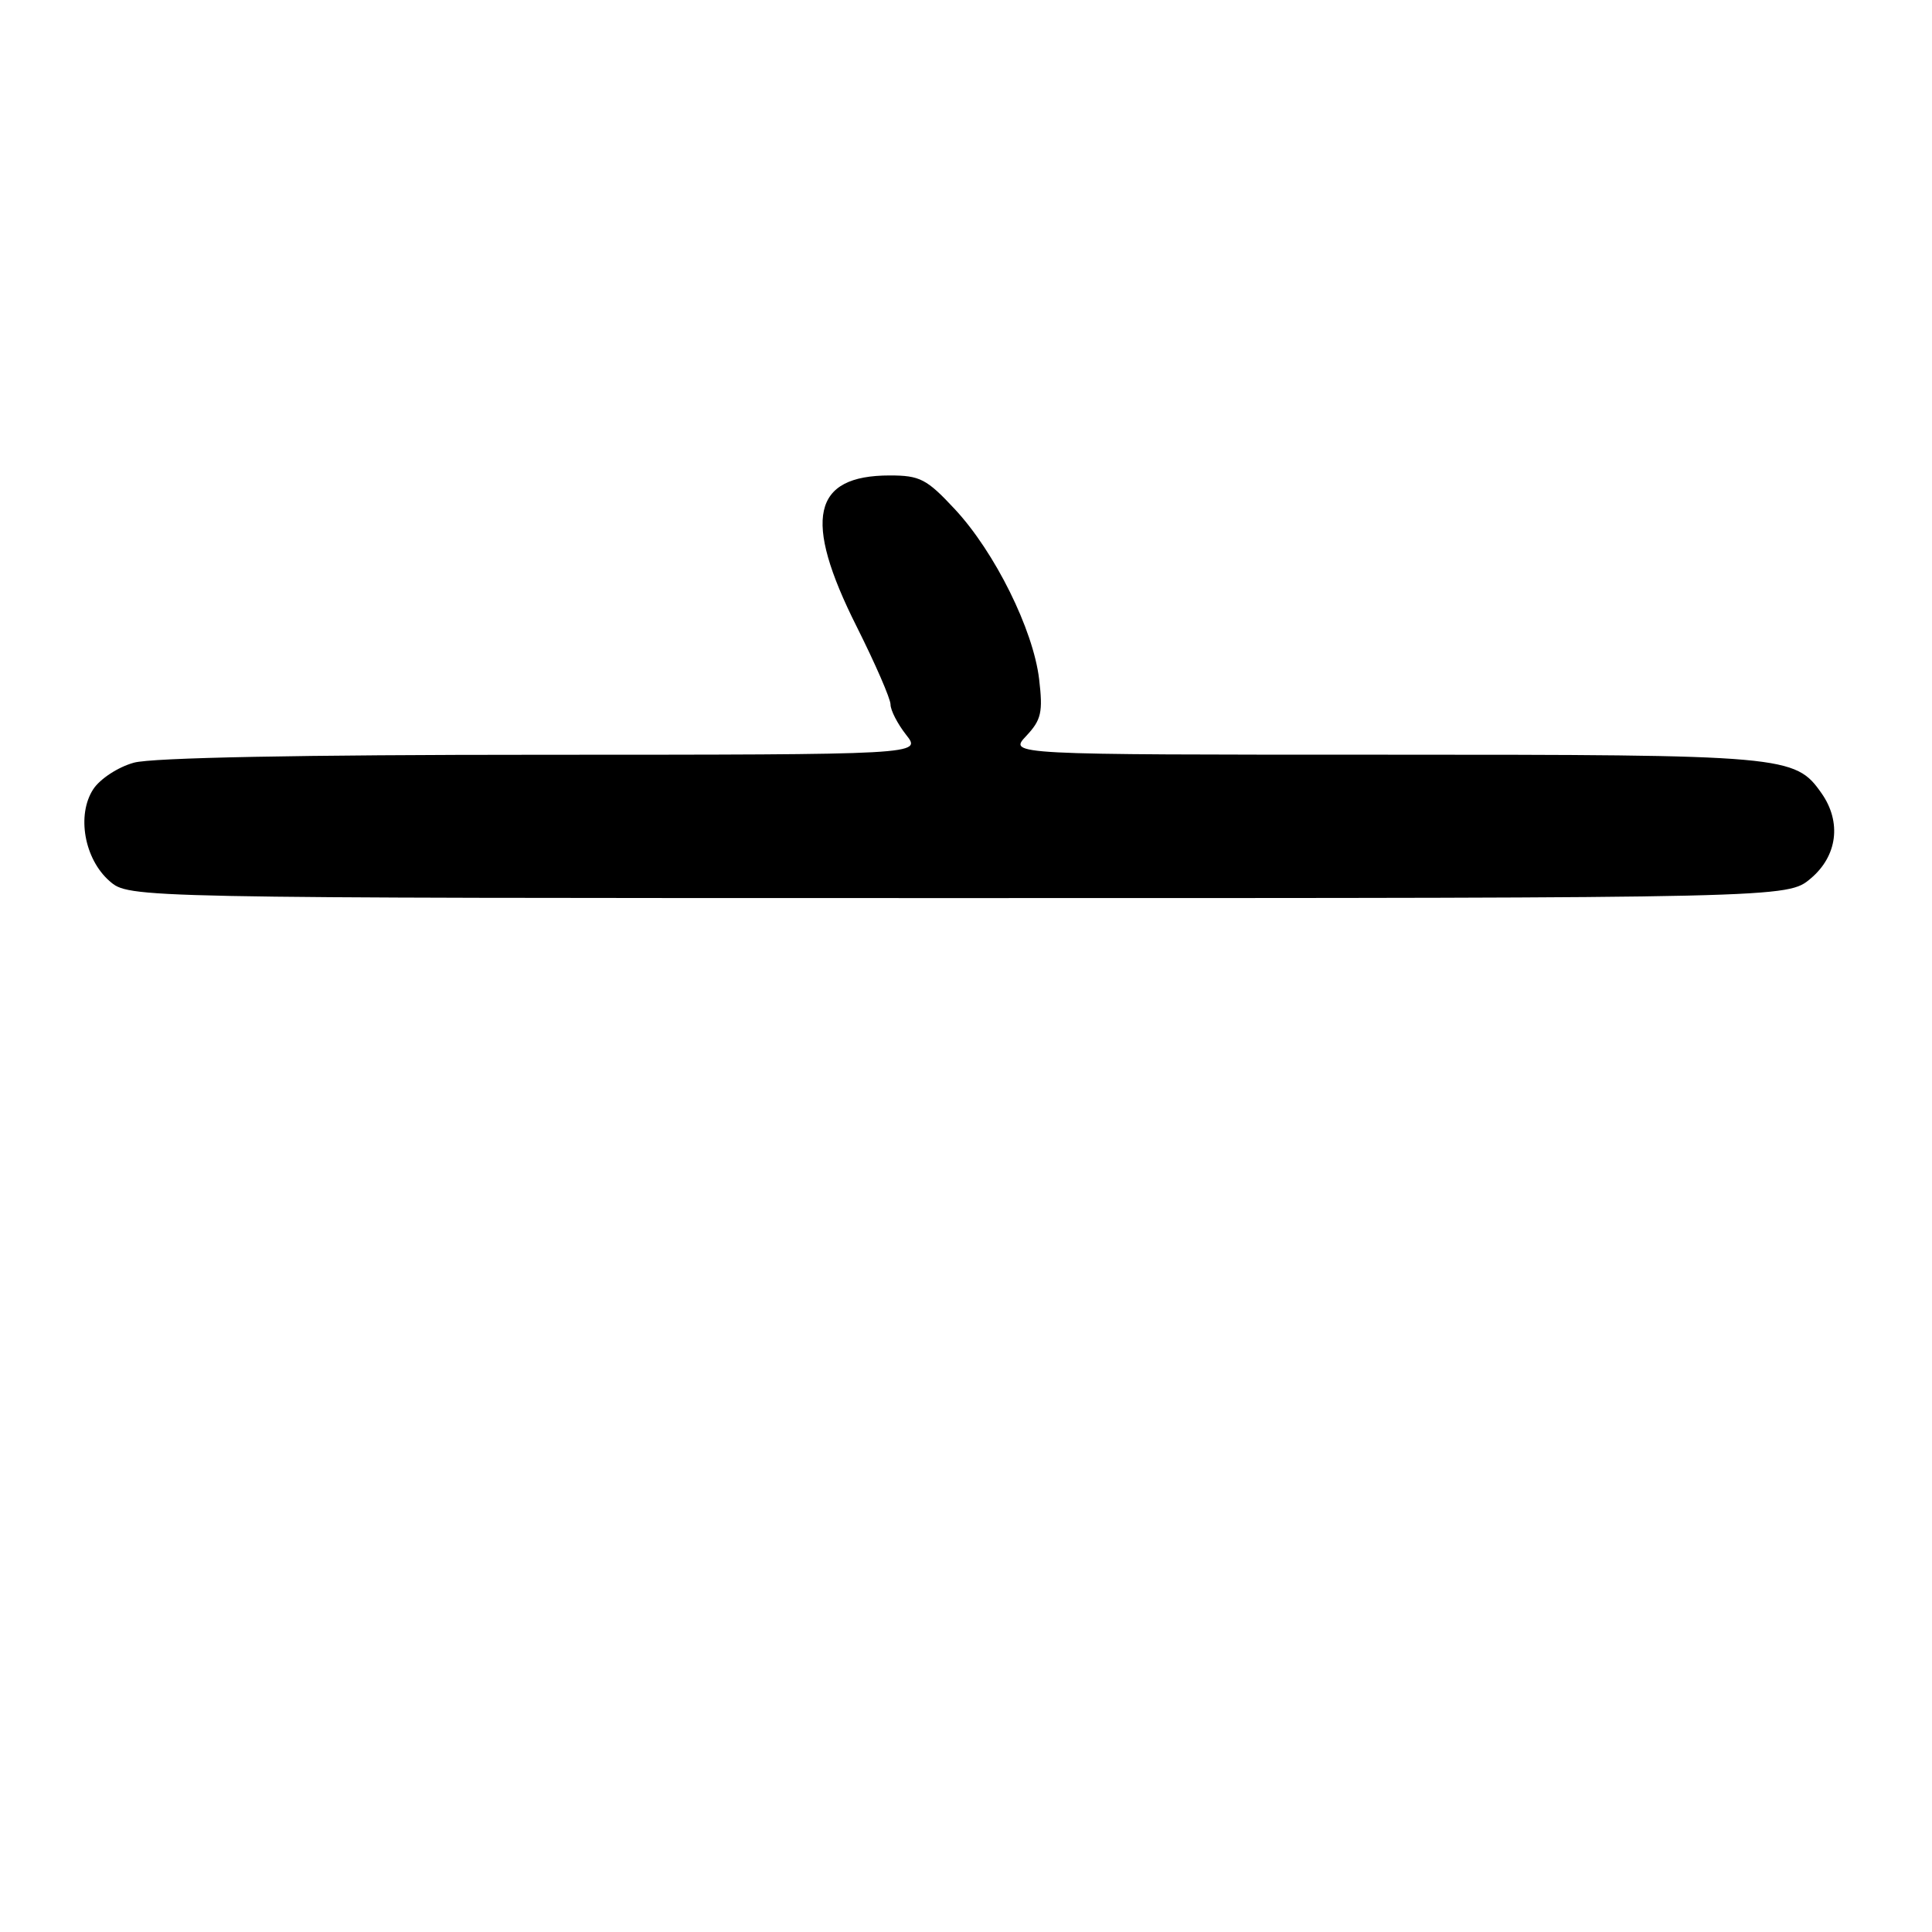 <?xml version="1.0" encoding="UTF-8" standalone="no"?>
<!DOCTYPE svg PUBLIC "-//W3C//DTD SVG 1.1//EN" "http://www.w3.org/Graphics/SVG/1.1/DTD/svg11.dtd" >
<svg xmlns="http://www.w3.org/2000/svg" xmlns:xlink="http://www.w3.org/1999/xlink" version="1.1" viewBox="0 0 256 256">
 <g >
 <path fill="currentColor"
d=" M 239.92 116.41 C 243.47 113.43 244.04 108.93 241.37 105.12 C 237.85 100.10 236.73 100.00 183.36 100.00 C 133.65 100.00 133.65 100.00 135.97 97.53 C 137.98 95.39 138.21 94.39 137.69 89.99 C 136.91 83.43 131.82 73.16 126.53 67.48 C 122.80 63.47 121.90 63.00 117.90 63.00 C 107.63 63.00 106.35 68.77 113.50 83.00 C 115.97 87.93 118.00 92.58 118.00 93.35 C 118.00 94.11 118.93 95.92 120.07 97.37 C 122.15 100.00 122.15 100.00 71.82 100.01 C 39.94 100.01 20.12 100.39 17.74 101.06 C 15.66 101.63 13.26 103.20 12.36 104.57 C 10.13 107.98 11.17 113.83 14.52 116.75 C 17.11 119.00 17.11 119.00 126.98 119.00 C 236.85 119.00 236.85 119.00 239.92 116.41 Z "/>
</g>
</svg>